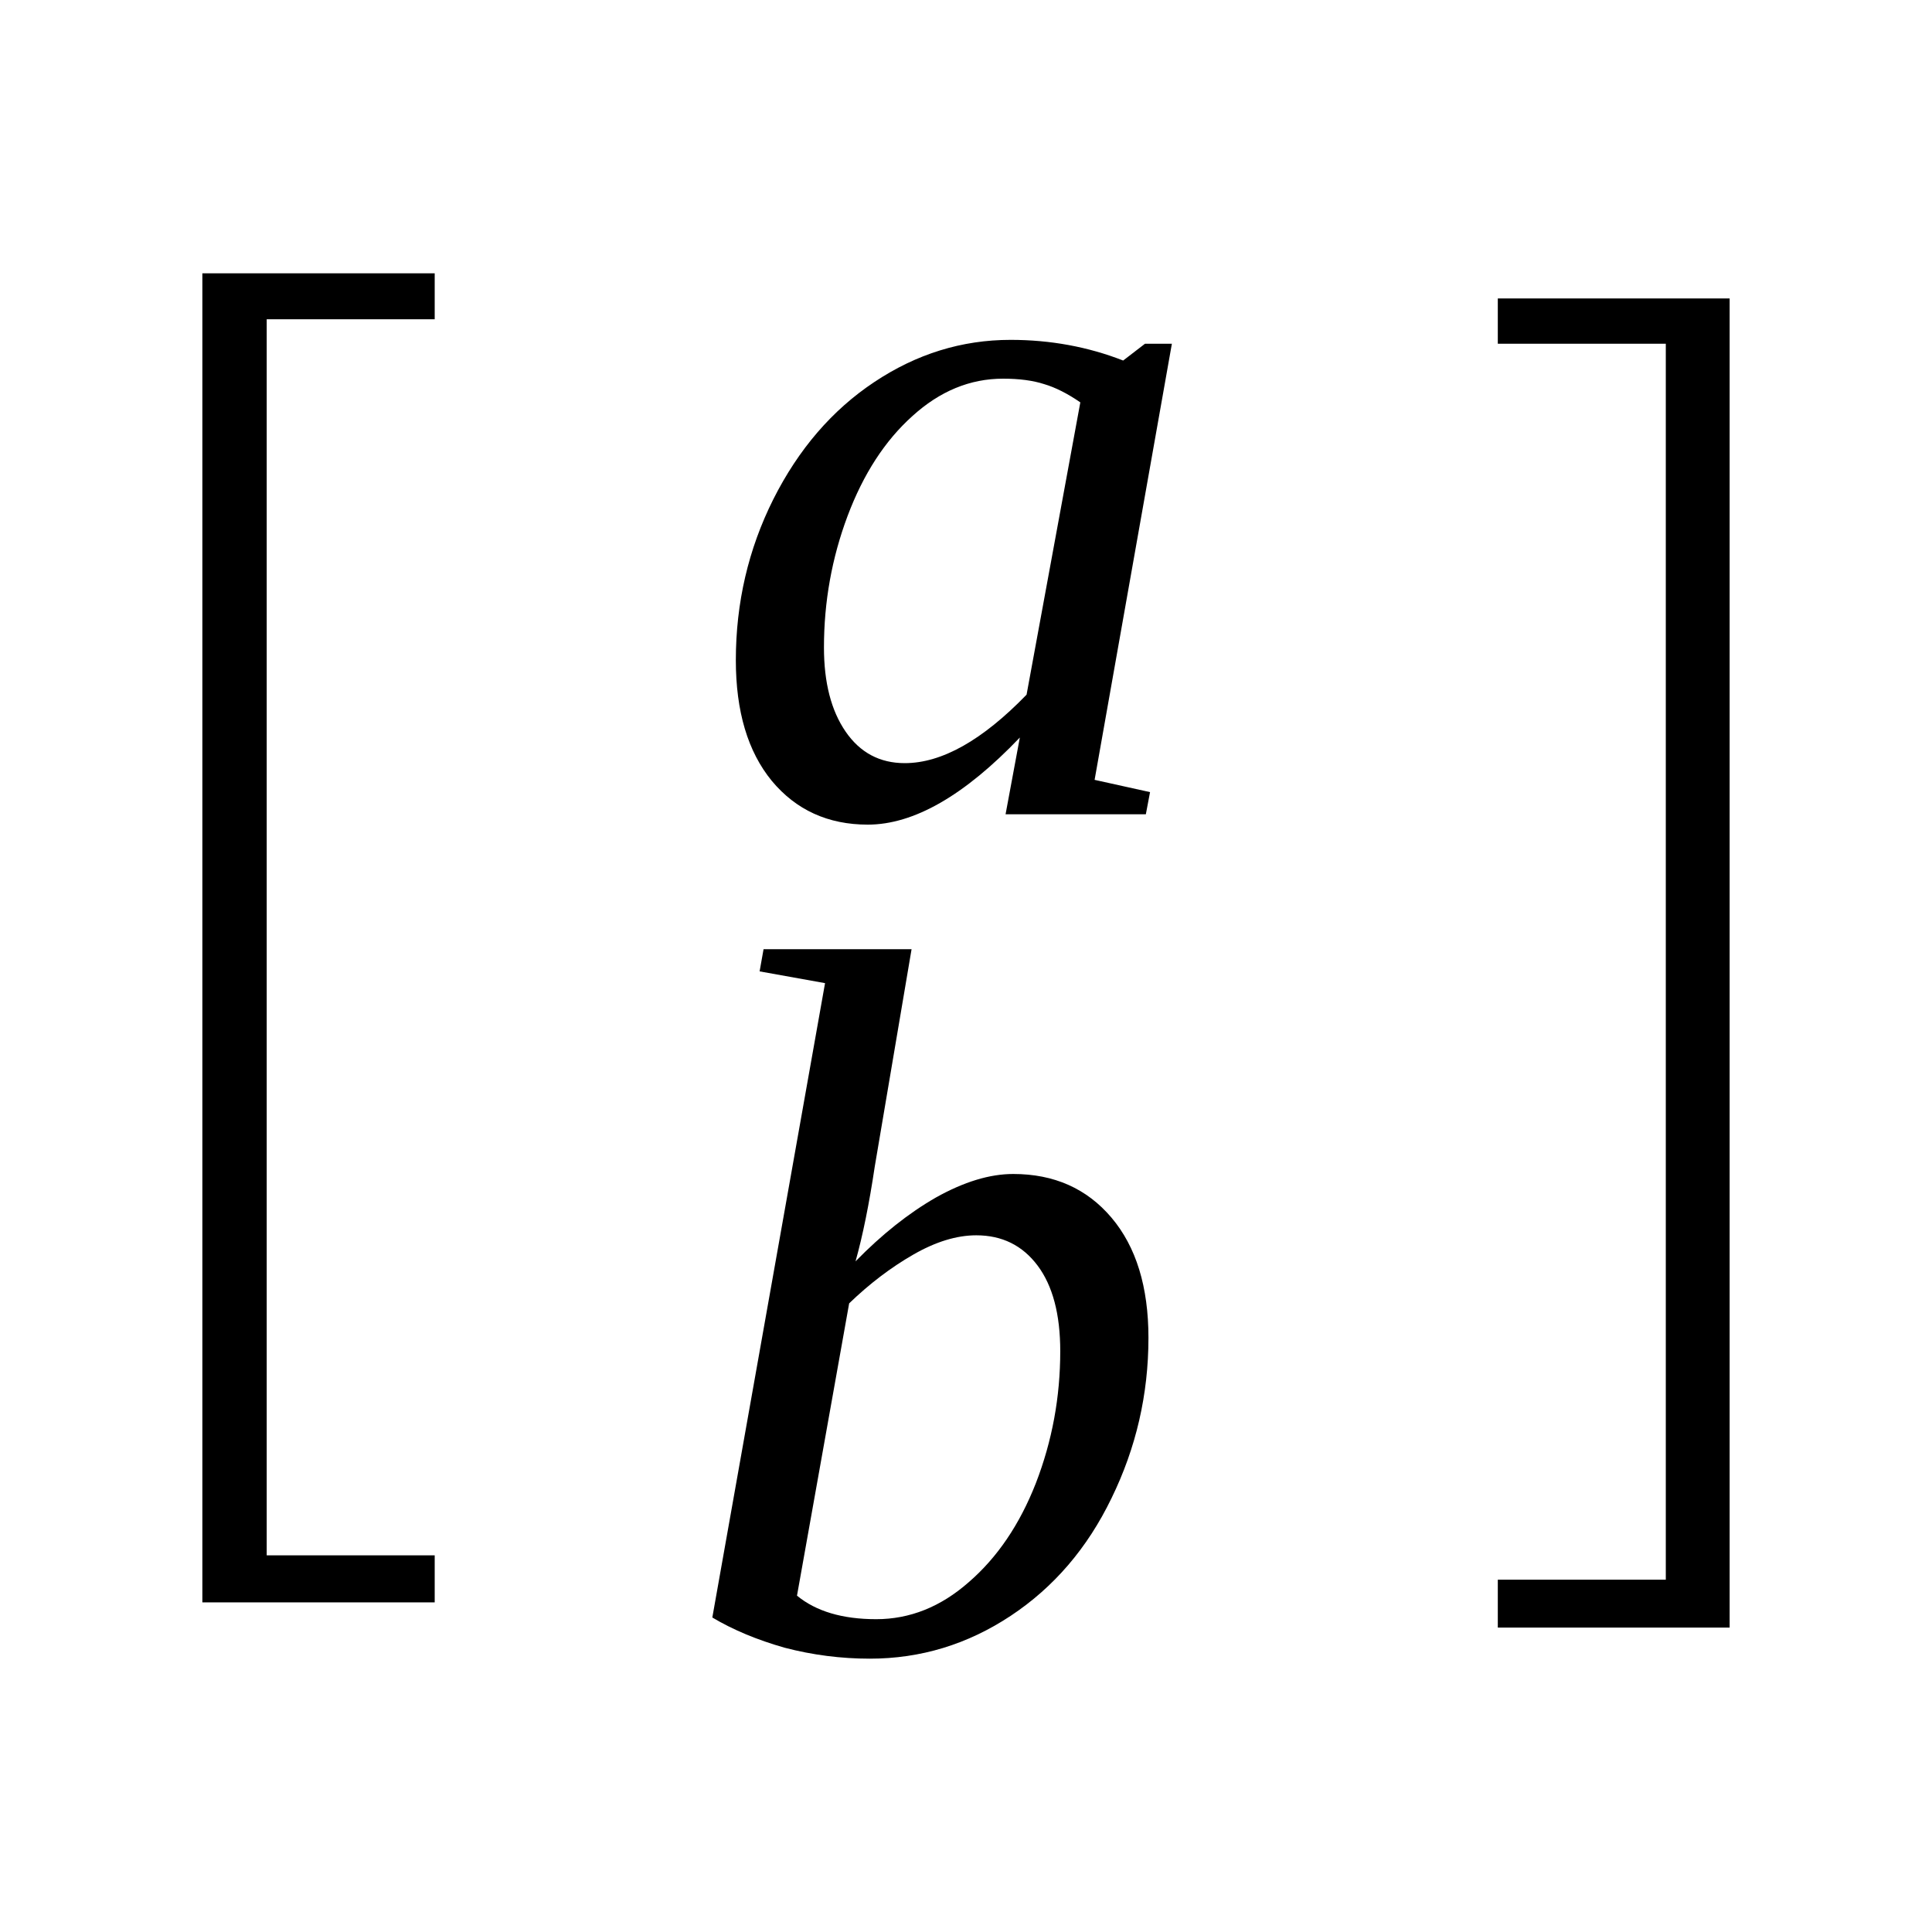 <?xml version="1.0" encoding="UTF-8" standalone="no"?>
<svg
   xmlns:dc="http://purl.org/dc/elements/1.1/"
   xmlns:cc="http://creativecommons.org/ns#"
   xmlns:rdf="http://www.w3.org/1999/02/22-rdf-syntax-ns#"
   xmlns:svg="http://www.w3.org/2000/svg"
   xmlns="http://www.w3.org/2000/svg"
   xmlns:sodipodi="http://sodipodi.sourceforge.net/DTD/sodipodi-0.dtd"
   xmlns:inkscape="http://www.inkscape.org/namespaces/inkscape"
   version="1.1"
   id="svg38"
   sodipodi:docname="al21810.svg"
   width="23"
   height="23"
   inkscape:version="0.92.4 (5da689c313, 2019-01-14)">
  <defs
     id="defs42" />
  <sodipodi:namedview
     pagecolor="#ffffff"
     bordercolor="#666666"
     borderopacity="1"
     objecttolerance="10"
     gridtolerance="10"
     guidetolerance="10"
     inkscape:pageopacity="0"
     inkscape:pageshadow="2"
     inkscape:window-width="1920"
     inkscape:window-height="995"
     id="namedview40"
     showgrid="false"
     fit-margin-top="0"
     fit-margin-left="0"
     fit-margin-right="0"
     fit-margin-bottom="0"
     inkscape:zoom="2.36"
     inkscape:cx="-31.95361"
     inkscape:cy="-32.78"
     inkscape:window-x="0"
     inkscape:window-y="0"
     inkscape:window-maximized="1"
     inkscape:current-layer="svg38" />
  <path
     d="M 2.409,19.076 V 3.254 h 2.766 v 0.547 h -2 V 18.516 h 2 v 0.56 z"
     id="path30"
     inkscape:connector-curvature="0" />
  <path
     d="m 13.031,9.284 0.66,0.146 -0.05,0.264 h -1.67 l 0.17,-0.914 q -0.99,1.037 -1.81,1.037 -0.709,0 -1.143,-0.521 -0.428,-0.522 -0.428,-1.436 0,-1.025 0.446,-1.916 0.451,-0.896 1.201,-1.395 0.754,-0.503 1.624,-0.503 0.71,0 1.34,0.246 l 0.26,-0.2 h 0.32 z m -0.17,-4.494 q -0.23,-0.158 -0.43,-0.217 -0.2,-0.065 -0.49,-0.065 -0.59,0 -1.08,0.446 -0.489,0.439 -0.771,1.189 -0.281,0.75 -0.281,1.565 0,0.627 0.258,1.002 0.258,0.375 0.704,0.375 0.66,0 1.45,-0.815 z"
     id="path32"
     inkscape:connector-curvature="0" />
  <path
     d="m 9.822,11.704 -0.779,-0.14 0.047,-0.264 h 1.762 l -0.438,2.586 q -0.1,0.67 -0.229,1.13 0.469,-0.48 0.957,-0.76 0.5,-0.28 0.92,-0.28 0.73,0 1.17,0.52 0.44,0.52 0.44,1.43 0,1.01 -0.44,1.91 -0.43,0.89 -1.2,1.4 -0.77,0.51 -1.677,0.51 -0.515,0 -1.013,-0.13 -0.493,-0.14 -0.862,-0.36 z m -0.334,7.292 q 0.34,0.28 0.943,0.28 0.601,0 1.101,-0.44 0.51,-0.44 0.8,-1.18 0.29,-0.75 0.29,-1.57 0,-0.66 -0.27,-1.02 -0.27,-0.36 -0.73,-0.36 -0.35,0 -0.75,0.23 -0.4,0.23 -0.763,0.58 z"
     id="path34"
     inkscape:connector-curvature="0" />
  <path
     d="m 20.591,19.376 h -2.76 v -0.57 h 2 V 4.092 h -2 v -0.539 h 2.76 z"
     id="path36"
     inkscape:connector-curvature="0" />
</svg>
